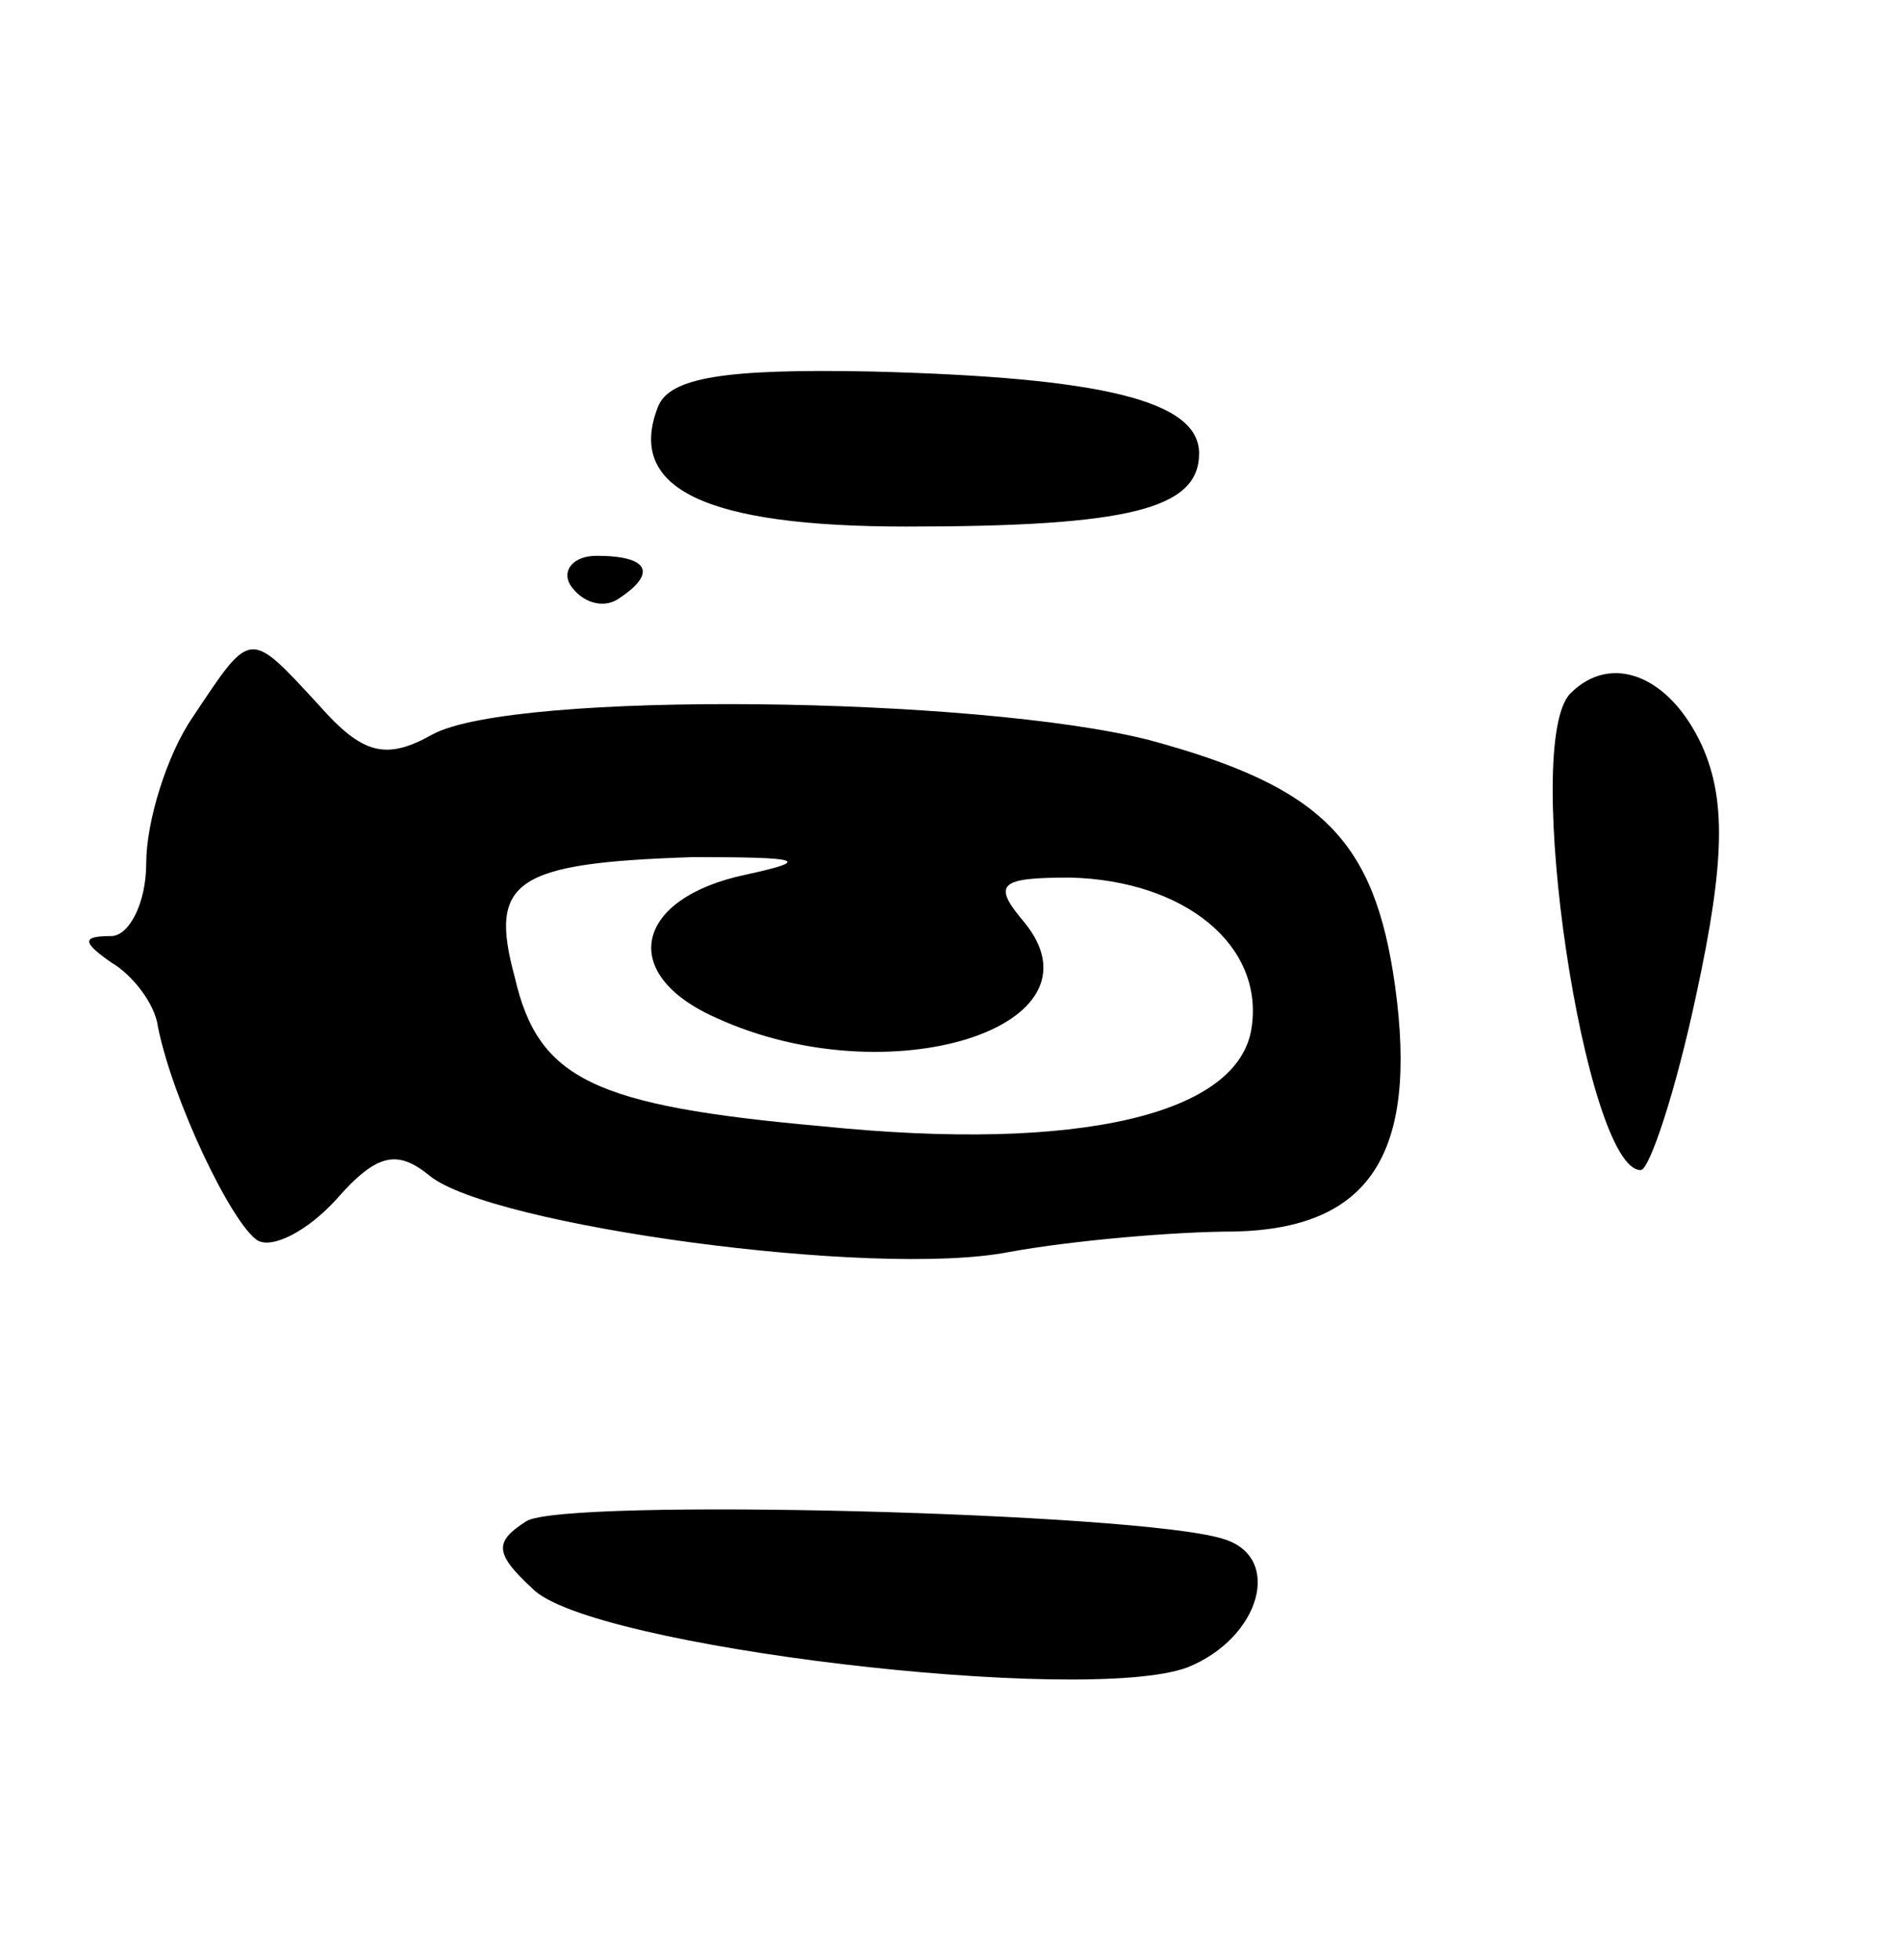<svg version="1.0" xmlns="http://www.w3.org/2000/svg"
 width="65pt" height="67pt" viewBox="0 0 65 67"
 preserveAspectRatio="xMidYMid meet">
<g transform="translate(0,67) scale(0.1,-0.1)"
fill="#000000" stroke="none">
<path d="M225 531 c-11 -28 16 -41 85 -41 76 0 100 6 100 25 0 18 -33 26 -112
28 -50 1 -69 -2 -73 -12z"/>
<path d="M195 470 c4 -6 11 -8 16 -5 14 9 11 15 -7 15 -8 0 -12 -5 -9 -10z"/>
<path d="M66 425 c-9 -13 -16 -36 -16 -50 0 -14 -6 -25 -12 -25 -10 0 -10 -2
0 -9 7 -4 15 -14 16 -22 5 -25 25 -67 34 -73 5 -3 17 3 27 14 14 16 21 17 32
8 21 -17 152 -35 198 -26 22 4 57 7 77 7 46 1 63 26 55 84 -7 50 -25 68 -84
84 -59 15 -217 17 -245 2 -16 -9 -24 -7 -39 10 -24 26 -23 26 -43 -4z m189
-54 c-38 -8 -44 -34 -10 -49 59 -27 135 -3 105 33 -11 13 -8 15 16 15 39 -1
66 -23 62 -51 -4 -30 -59 -43 -147 -34 -78 7 -97 16 -105 51 -9 33 0 39 61 41
37 0 41 -1 18 -6z"/>
<path d="M537 433 c-17 -17 5 -163 24 -163 3 0 12 27 19 60 10 46 10 67 2 85
-11 24 -31 32 -45 18z"/>
<path d="M180 150 c-11 -7 -11 -11 2 -23 19 -20 189 -40 224 -27 25 10 33 38
12 44 -29 9 -225 14 -238 6z"/>
</g>
</svg>
